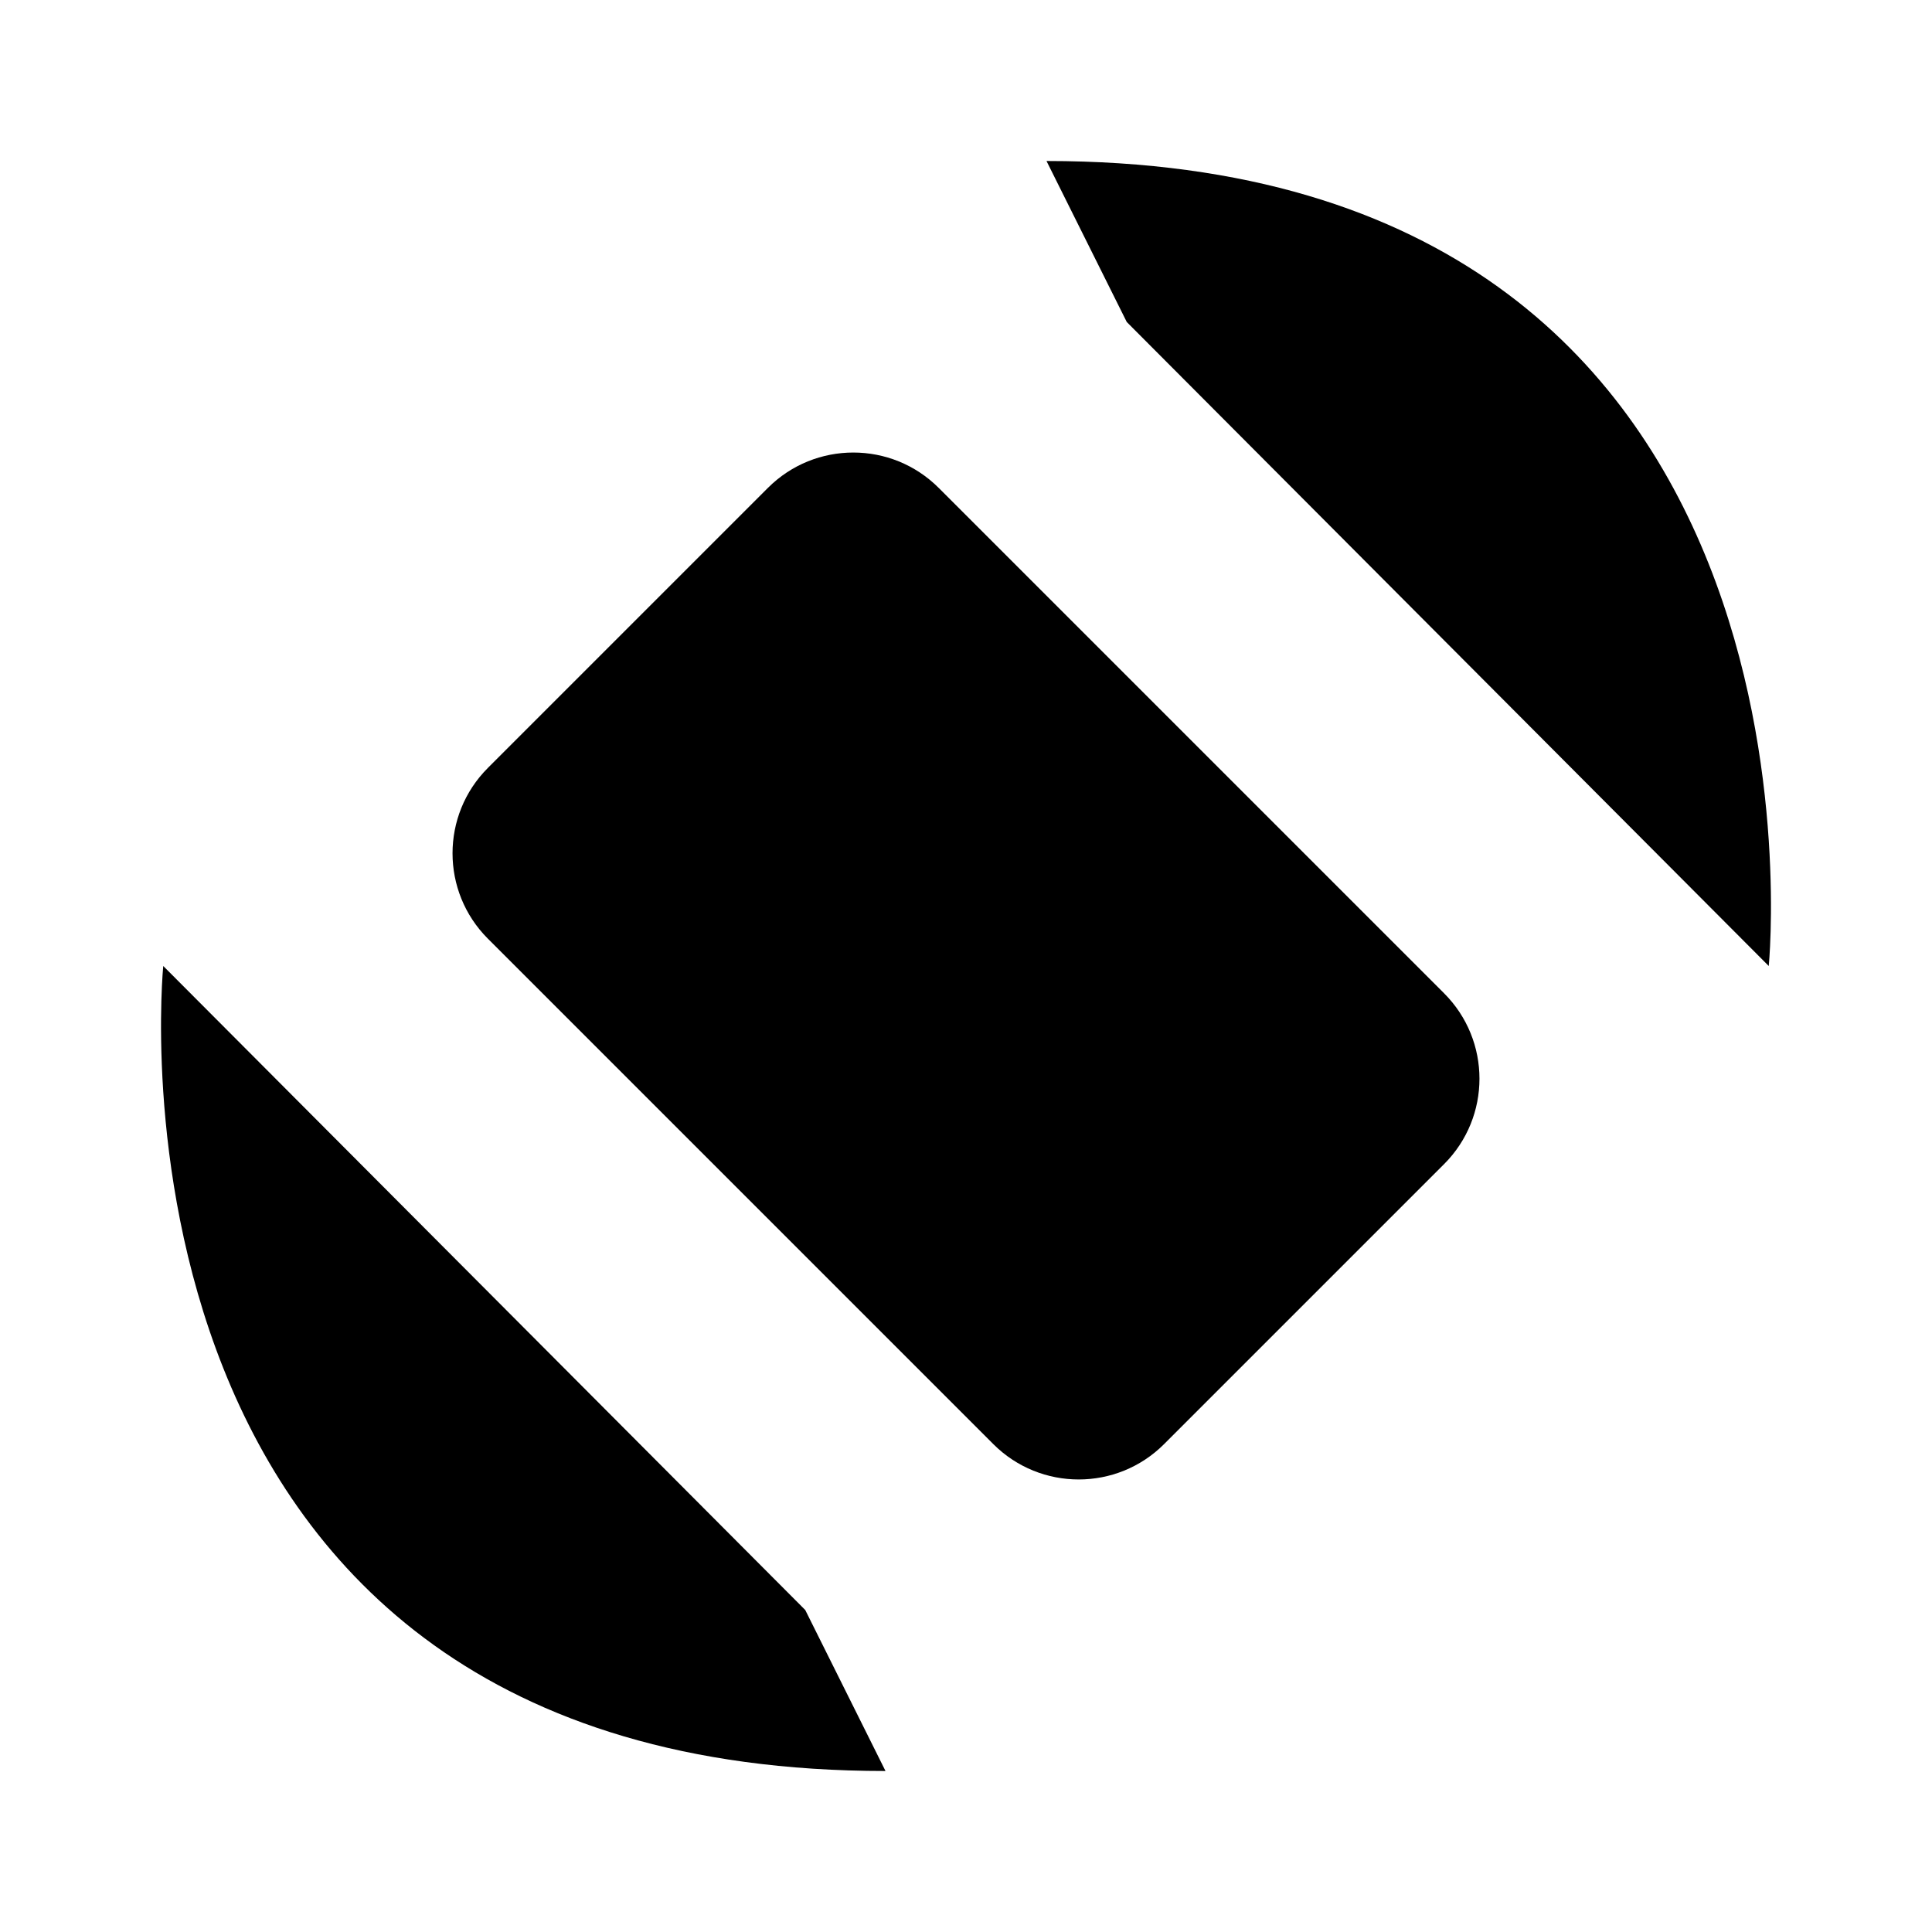 <svg viewBox="0 0 24 24" xmlns="http://www.w3.org/2000/svg"><path d="M2.028 12C2.028 12 1.031 22 11 22L10.003 20"/><path d="M21.972 12C21.972 12 22.969 2 13 2L13.997 4"/><path d="M11.661 6.061C11.075 5.475 10.125 5.475 9.539 6.061L6.061 9.539C5.475 10.125 5.475 11.075 6.061 11.661L12.339 17.939C12.925 18.525 13.875 18.525 14.461 17.939L17.939 14.461C18.525 13.875 18.525 12.925 17.939 12.339L11.661 6.061Z"/></svg>